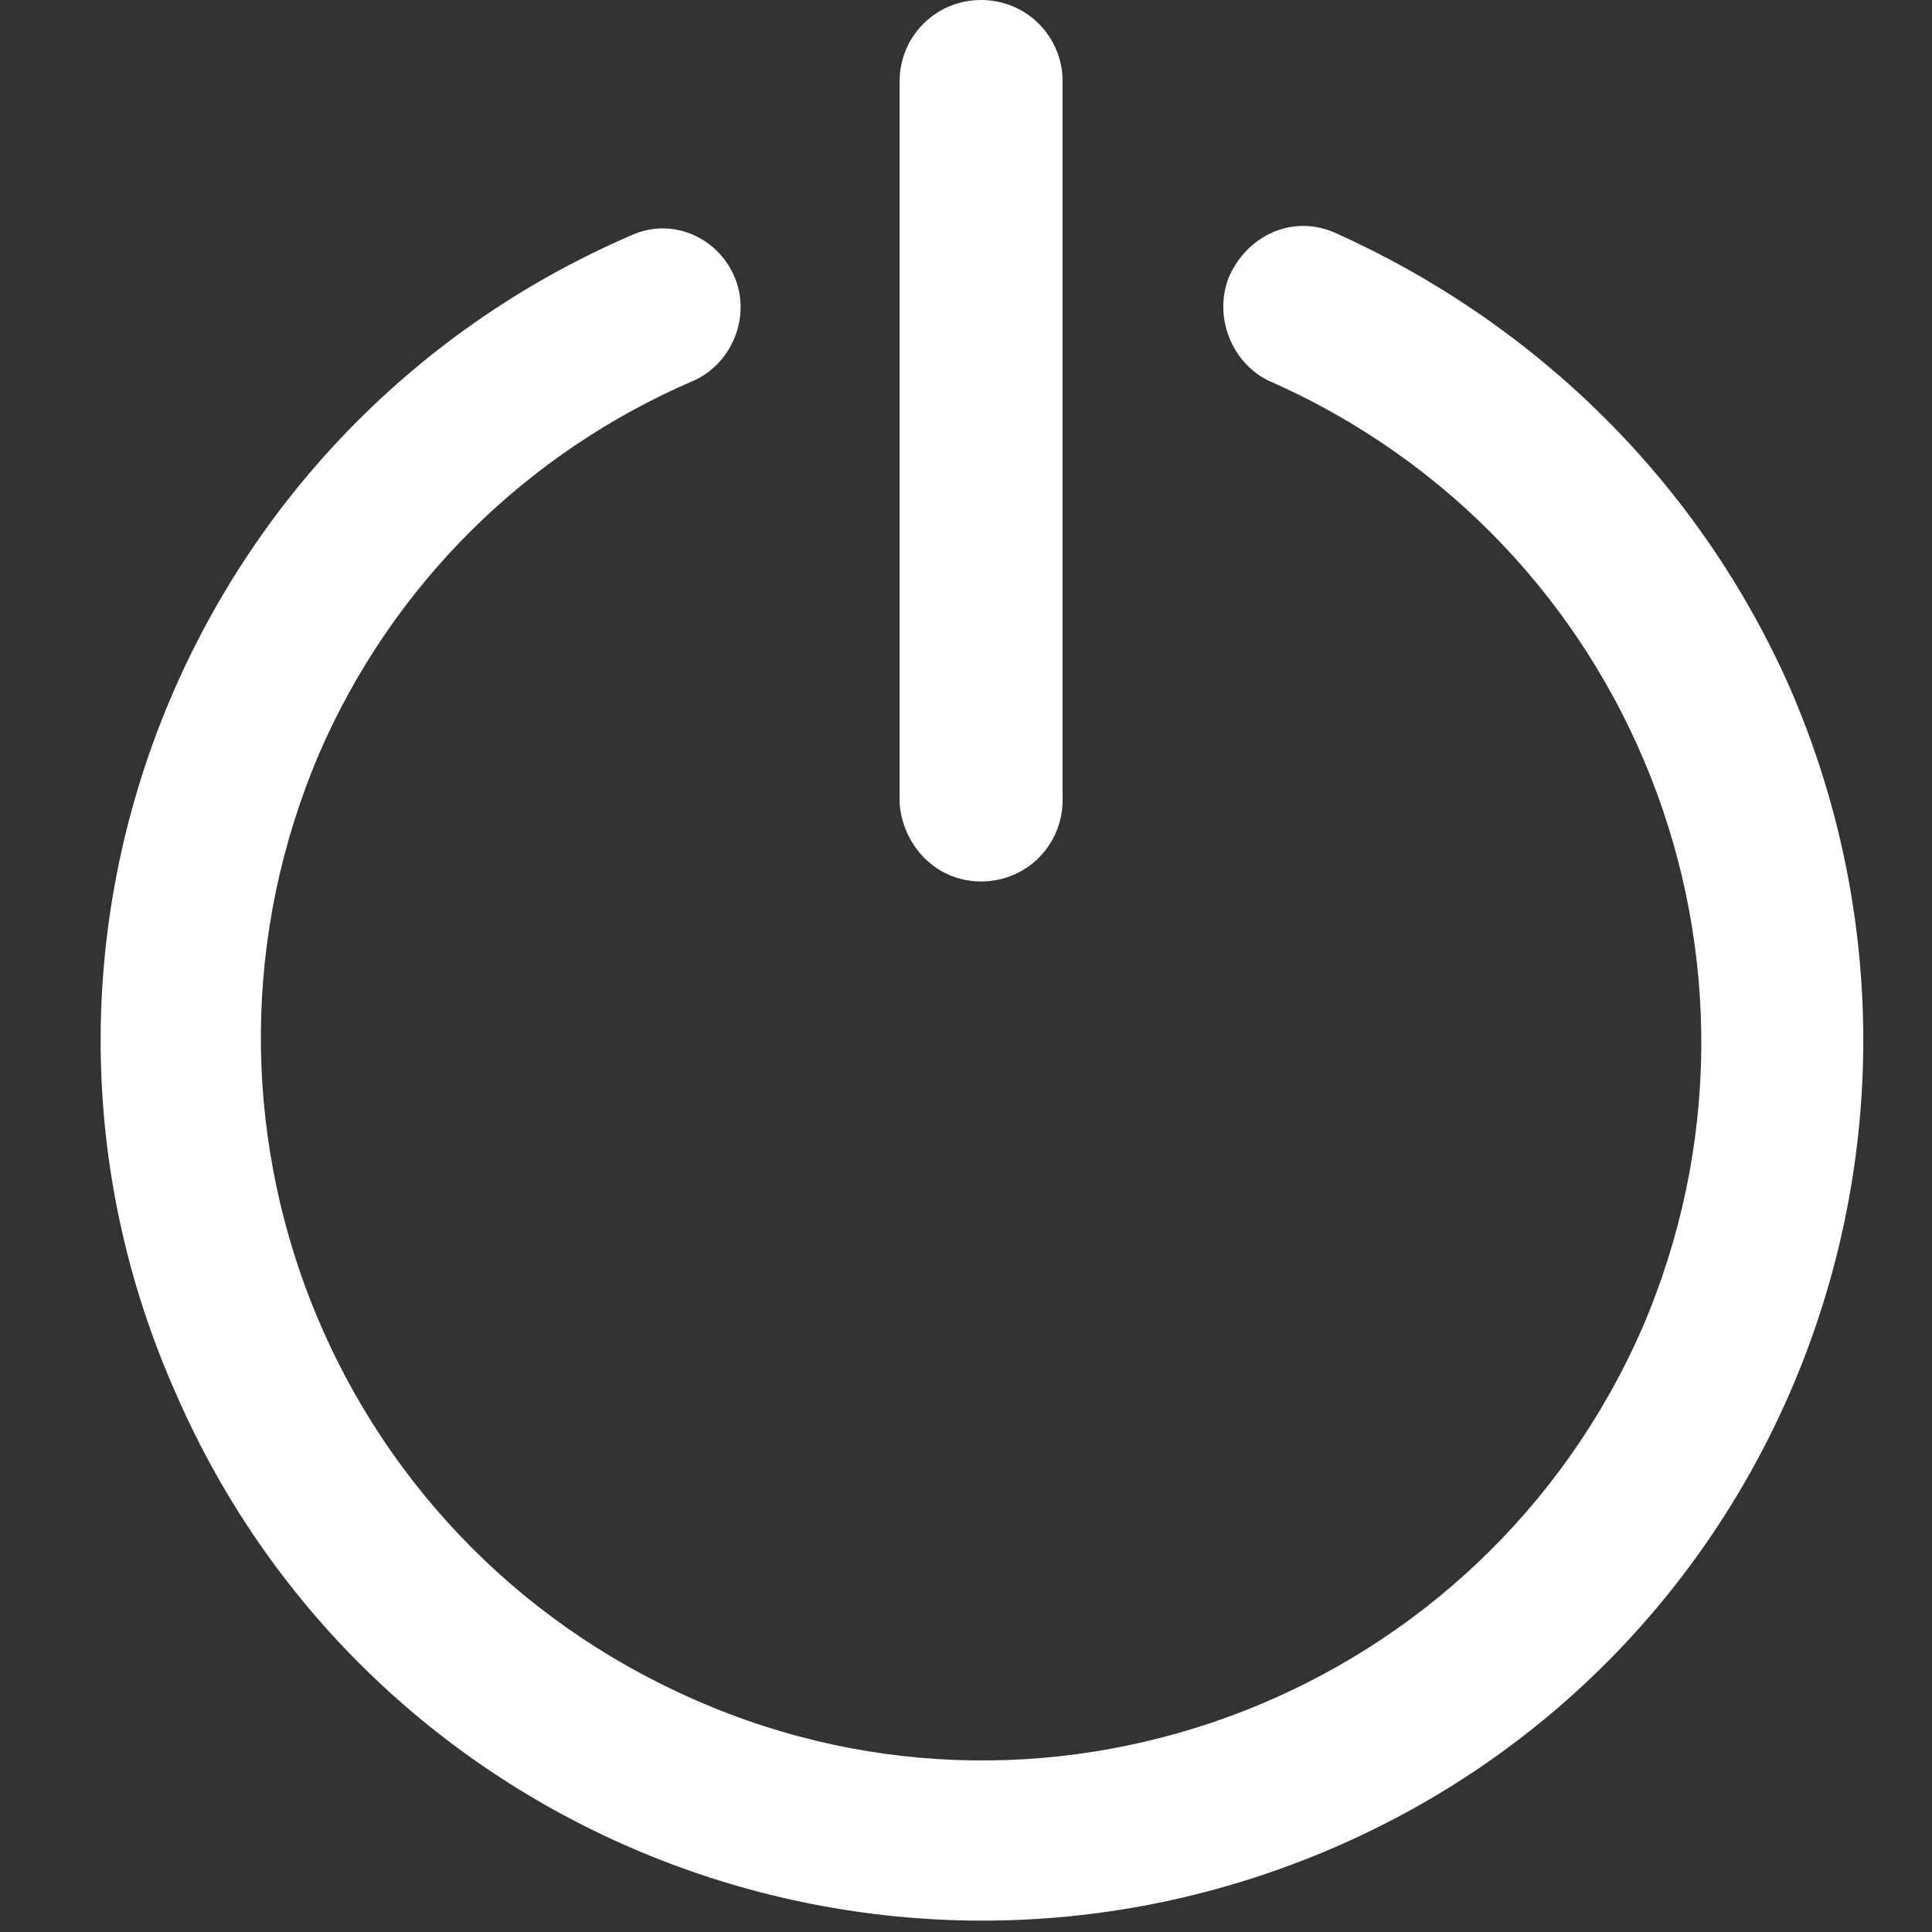 <?xml version="1.0" encoding="utf-8"?>
<!-- Generator: Adobe Illustrator 24.3.0, SVG Export Plug-In . SVG Version: 6.00 Build 0)  -->
<svg version="1.1" id="Layer_1" xmlns="http://www.w3.org/2000/svg" xmlns:xlink="http://www.w3.org/1999/xlink" x="0px" y="0px"
	 viewBox="0 0 64 64" style="enable-background:new 0 0 64 64;" xml:space="preserve">
<rect x="0" y="0" width="64" height="64" fill="#333333" stroke="none"/>
<style type="text/css">
	.st0{fill:#FFFFFF;}
</style>
<g id="Group_42" transform="translate(-111.331)">
	<g id="Group_41" transform="translate(111.331)">
		<g id="Group_40" transform="translate(0)">
			<path id="Path_34" class="st0" d="M44.2,7.7c-1.4-0.6-2.9,0.1-3.5,1.5c-0.5,1.3,0.1,2.8,1.3,3.4C54.1,17.9,59.6,31.9,54.4,44
				C49.1,56.1,35,61.6,23,56.3C10.9,51,5.4,37,10.6,24.9C13,19.4,17.4,15,23,12.6c1.3-0.6,1.9-2.2,1.3-3.5c-0.6-1.3-2.1-1.9-3.4-1.3
				C6.1,14.2-0.7,31.4,5.8,46.1c6.4,14.8,23.6,21.5,38.4,15.1c14.8-6.4,21.5-23.6,15.1-38.4C56.3,16,50.9,10.7,44.2,7.7z"/>
			<path id="Path_35" class="st0" d="M32.5,29.2c1.5,0,2.7-1.2,2.7-2.7V2.7C35.2,1.2,34,0,32.5,0c-1.5,0-2.7,1.2-2.7,2.7v23.9
				C29.9,28,31,29.2,32.5,29.2C32.5,29.2,32.5,29.2,32.5,29.2z"/>
		</g>
	</g>
</g>
</svg>
